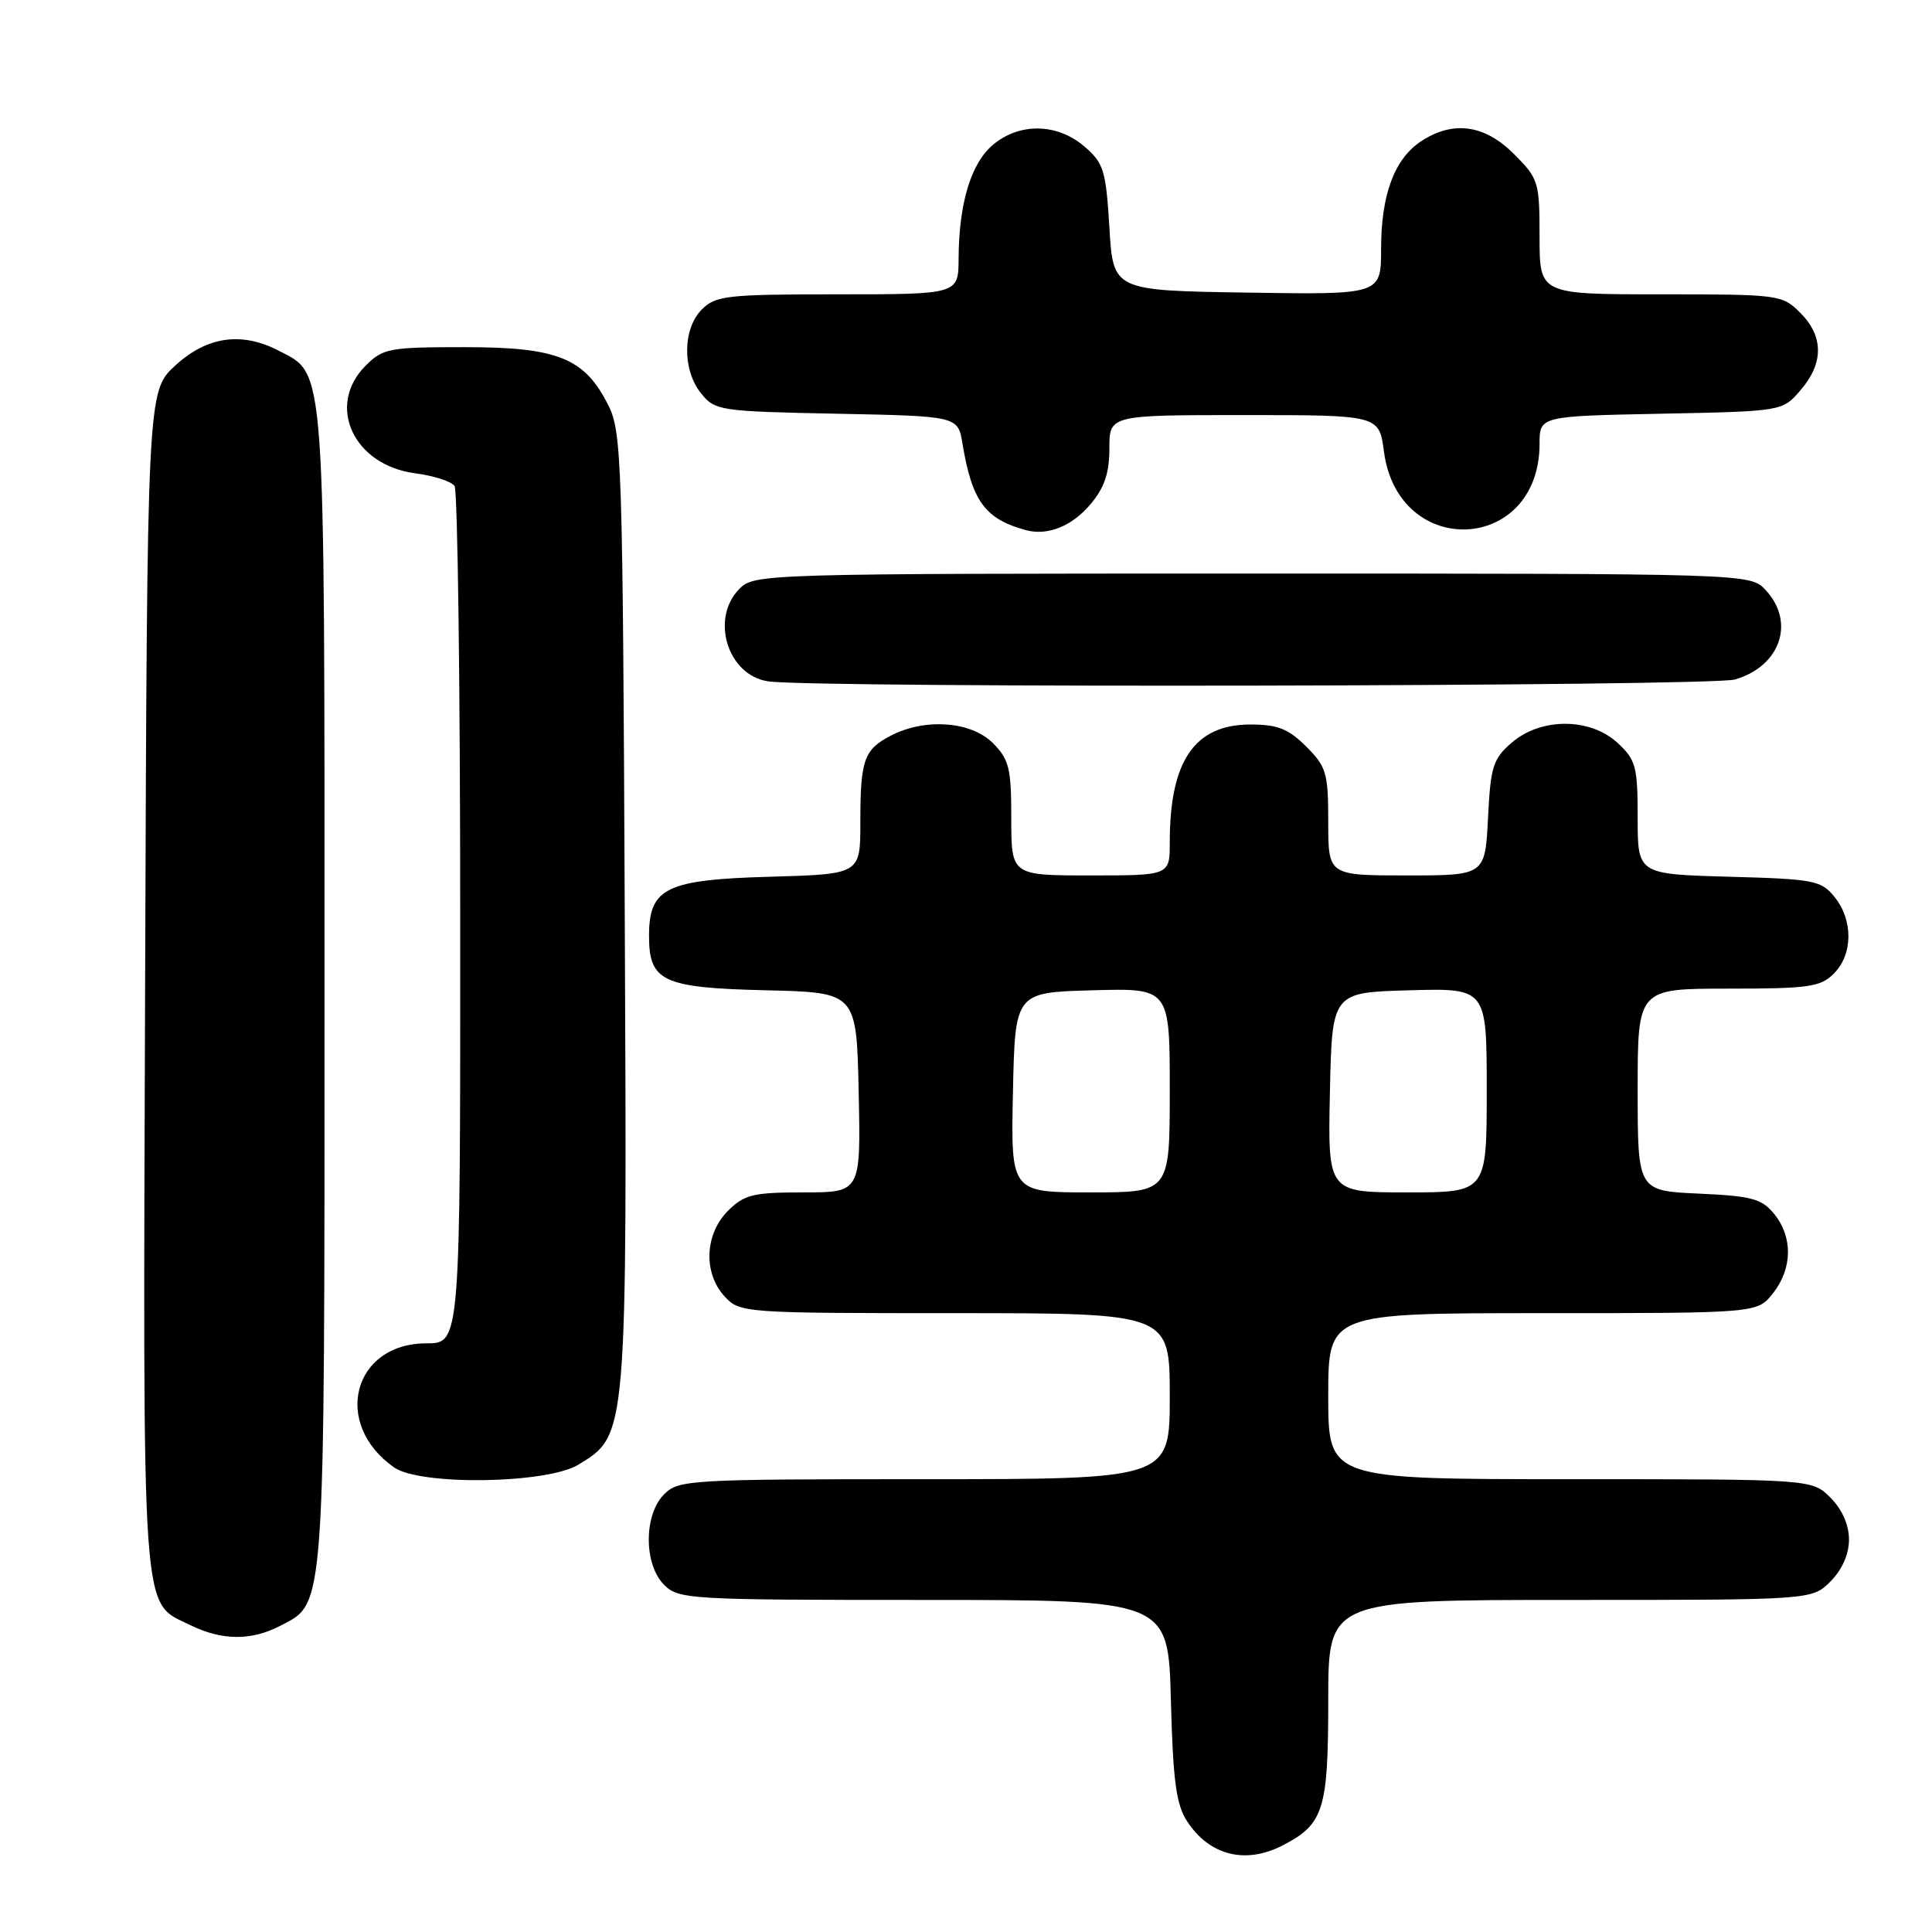 <?xml version="1.0" encoding="UTF-8" standalone="no"?>
<!DOCTYPE svg PUBLIC "-//W3C//DTD SVG 1.1//EN" "http://www.w3.org/Graphics/SVG/1.1/DTD/svg11.dtd" >
<svg xmlns="http://www.w3.org/2000/svg" xmlns:xlink="http://www.w3.org/1999/xlink" version="1.1" viewBox="0 0 256 256">
 <g >
 <path fill="currentColor"
d=" M 169.99 244.51 C 175.41 241.70 176.00 239.81 176.00 225.28 C 176.00 212.00 176.00 212.00 208.05 212.00 C 240.09 212.00 240.09 212.00 242.55 209.55 C 244.09 208.00 245.00 205.95 245.00 204.00 C 245.00 202.05 244.09 200.00 242.55 198.45 C 240.09 196.00 240.09 196.00 208.05 196.00 C 176.00 196.00 176.00 196.00 176.00 185.00 C 176.00 174.00 176.00 174.00 204.43 174.00 C 232.85 174.00 232.85 174.00 234.93 171.37 C 237.51 168.08 237.58 163.94 235.10 160.87 C 233.44 158.83 232.15 158.48 225.10 158.16 C 217.00 157.79 217.00 157.79 217.00 144.39 C 217.00 131.00 217.00 131.00 229.00 131.00 C 239.67 131.00 241.22 130.78 243.00 129.00 C 245.53 126.47 245.57 121.92 243.09 118.86 C 241.31 116.65 240.39 116.48 229.09 116.17 C 217.00 115.83 217.00 115.83 217.00 108.37 C 217.00 101.58 216.76 100.68 214.35 98.45 C 210.72 95.08 204.21 95.06 200.33 98.39 C 197.83 100.54 197.51 101.55 197.17 108.39 C 196.78 116.00 196.78 116.00 186.39 116.00 C 176.00 116.00 176.00 116.00 176.00 108.92 C 176.00 102.43 175.76 101.60 173.08 98.92 C 170.72 96.57 169.29 96.00 165.71 96.00 C 158.29 96.00 155.00 100.79 155.00 111.62 C 155.00 116.00 155.00 116.00 144.50 116.00 C 134.00 116.00 134.00 116.00 134.00 108.45 C 134.00 101.78 133.72 100.63 131.55 98.45 C 128.66 95.57 122.59 95.13 118.07 97.46 C 114.47 99.33 114.00 100.65 114.00 109.00 C 114.00 115.83 114.00 115.83 102.10 116.17 C 88.25 116.55 86.00 117.65 86.00 124.00 C 86.00 130.06 87.79 130.89 101.54 131.22 C 113.50 131.50 113.50 131.50 113.78 144.75 C 114.06 158.00 114.06 158.00 106.48 158.00 C 99.77 158.00 98.63 158.28 96.45 160.45 C 93.36 163.55 93.17 168.73 96.04 171.81 C 98.04 173.96 98.55 174.00 126.54 174.00 C 155.00 174.00 155.00 174.00 155.00 185.00 C 155.00 196.00 155.00 196.00 122.50 196.00 C 91.33 196.00 89.92 196.08 88.00 198.00 C 85.29 200.71 85.29 207.29 88.00 210.00 C 89.92 211.92 91.33 212.00 122.40 212.00 C 154.80 212.00 154.80 212.00 155.15 225.30 C 155.43 236.03 155.85 239.12 157.31 241.35 C 160.28 245.88 165.04 247.07 169.99 244.51 Z  M 37.13 215.43 C 43.14 212.32 43.00 214.35 43.00 130.93 C 43.00 47.12 43.19 49.70 36.91 46.46 C 32.02 43.92 27.43 44.58 23.24 48.42 C 19.50 51.85 19.50 51.85 19.23 129.94 C 18.94 216.08 18.66 212.10 25.20 215.33 C 29.39 217.39 33.28 217.43 37.13 215.43 Z  M 76.63 194.08 C 83.14 190.11 83.10 190.62 82.78 120.50 C 82.52 61.46 82.38 57.27 80.64 53.77 C 77.50 47.45 73.95 46.00 61.59 46.00 C 51.58 46.00 50.75 46.15 48.45 48.45 C 43.18 53.72 46.82 61.64 55.00 62.71 C 57.48 63.04 59.83 63.79 60.23 64.40 C 60.64 65.00 60.98 90.81 60.98 121.75 C 61.00 178.00 61.00 178.00 56.50 178.00 C 46.76 178.00 43.98 188.67 52.22 194.44 C 55.68 196.87 72.47 196.62 76.63 194.08 Z  M 229.87 90.04 C 235.90 88.31 237.93 82.45 233.96 78.19 C 231.92 76.00 231.92 76.00 165.96 76.00 C 101.33 76.00 99.96 76.04 98.00 78.00 C 94.08 81.92 96.39 89.47 101.76 90.28 C 107.74 91.19 226.65 90.96 229.87 90.04 Z  M 144.51 66.80 C 146.34 64.63 147.00 62.68 147.00 59.42 C 147.00 55.00 147.00 55.00 164.87 55.00 C 182.74 55.00 182.74 55.00 183.38 59.84 C 185.29 74.21 203.98 73.29 204.00 58.82 C 204.00 55.14 204.00 55.14 220.09 54.82 C 236.18 54.50 236.18 54.50 238.59 51.69 C 241.67 48.11 241.65 44.56 238.55 41.45 C 236.14 39.05 235.75 39.00 220.05 39.00 C 204.00 39.00 204.00 39.00 204.00 31.40 C 204.00 24.09 203.87 23.67 200.60 20.40 C 196.71 16.51 192.55 15.94 188.33 18.70 C 184.77 21.03 183.00 25.79 183.00 32.99 C 183.00 39.05 183.00 39.05 165.25 38.77 C 147.50 38.50 147.50 38.50 147.00 30.16 C 146.54 22.56 146.25 21.61 143.69 19.41 C 140.06 16.29 135.01 16.23 131.50 19.25 C 128.63 21.73 127.06 26.97 127.02 34.25 C 127.00 39.00 127.00 39.00 111.00 39.00 C 96.33 39.00 94.83 39.17 93.00 41.00 C 90.44 43.56 90.39 49.03 92.91 52.14 C 94.75 54.42 95.39 54.51 110.88 54.82 C 126.94 55.14 126.94 55.14 127.54 58.82 C 128.80 66.42 130.54 68.79 135.96 70.25 C 138.83 71.02 142.06 69.72 144.51 66.80 Z  M 134.22 144.75 C 134.50 131.50 134.50 131.50 144.75 131.22 C 155.00 130.93 155.00 130.93 155.00 144.47 C 155.00 158.00 155.00 158.00 144.47 158.00 C 133.94 158.00 133.94 158.00 134.22 144.75 Z  M 176.22 144.75 C 176.50 131.50 176.50 131.50 186.75 131.22 C 197.00 130.93 197.00 130.93 197.00 144.47 C 197.00 158.00 197.00 158.00 186.47 158.00 C 175.94 158.00 175.94 158.00 176.22 144.75 Z "/>
</g>
</svg>